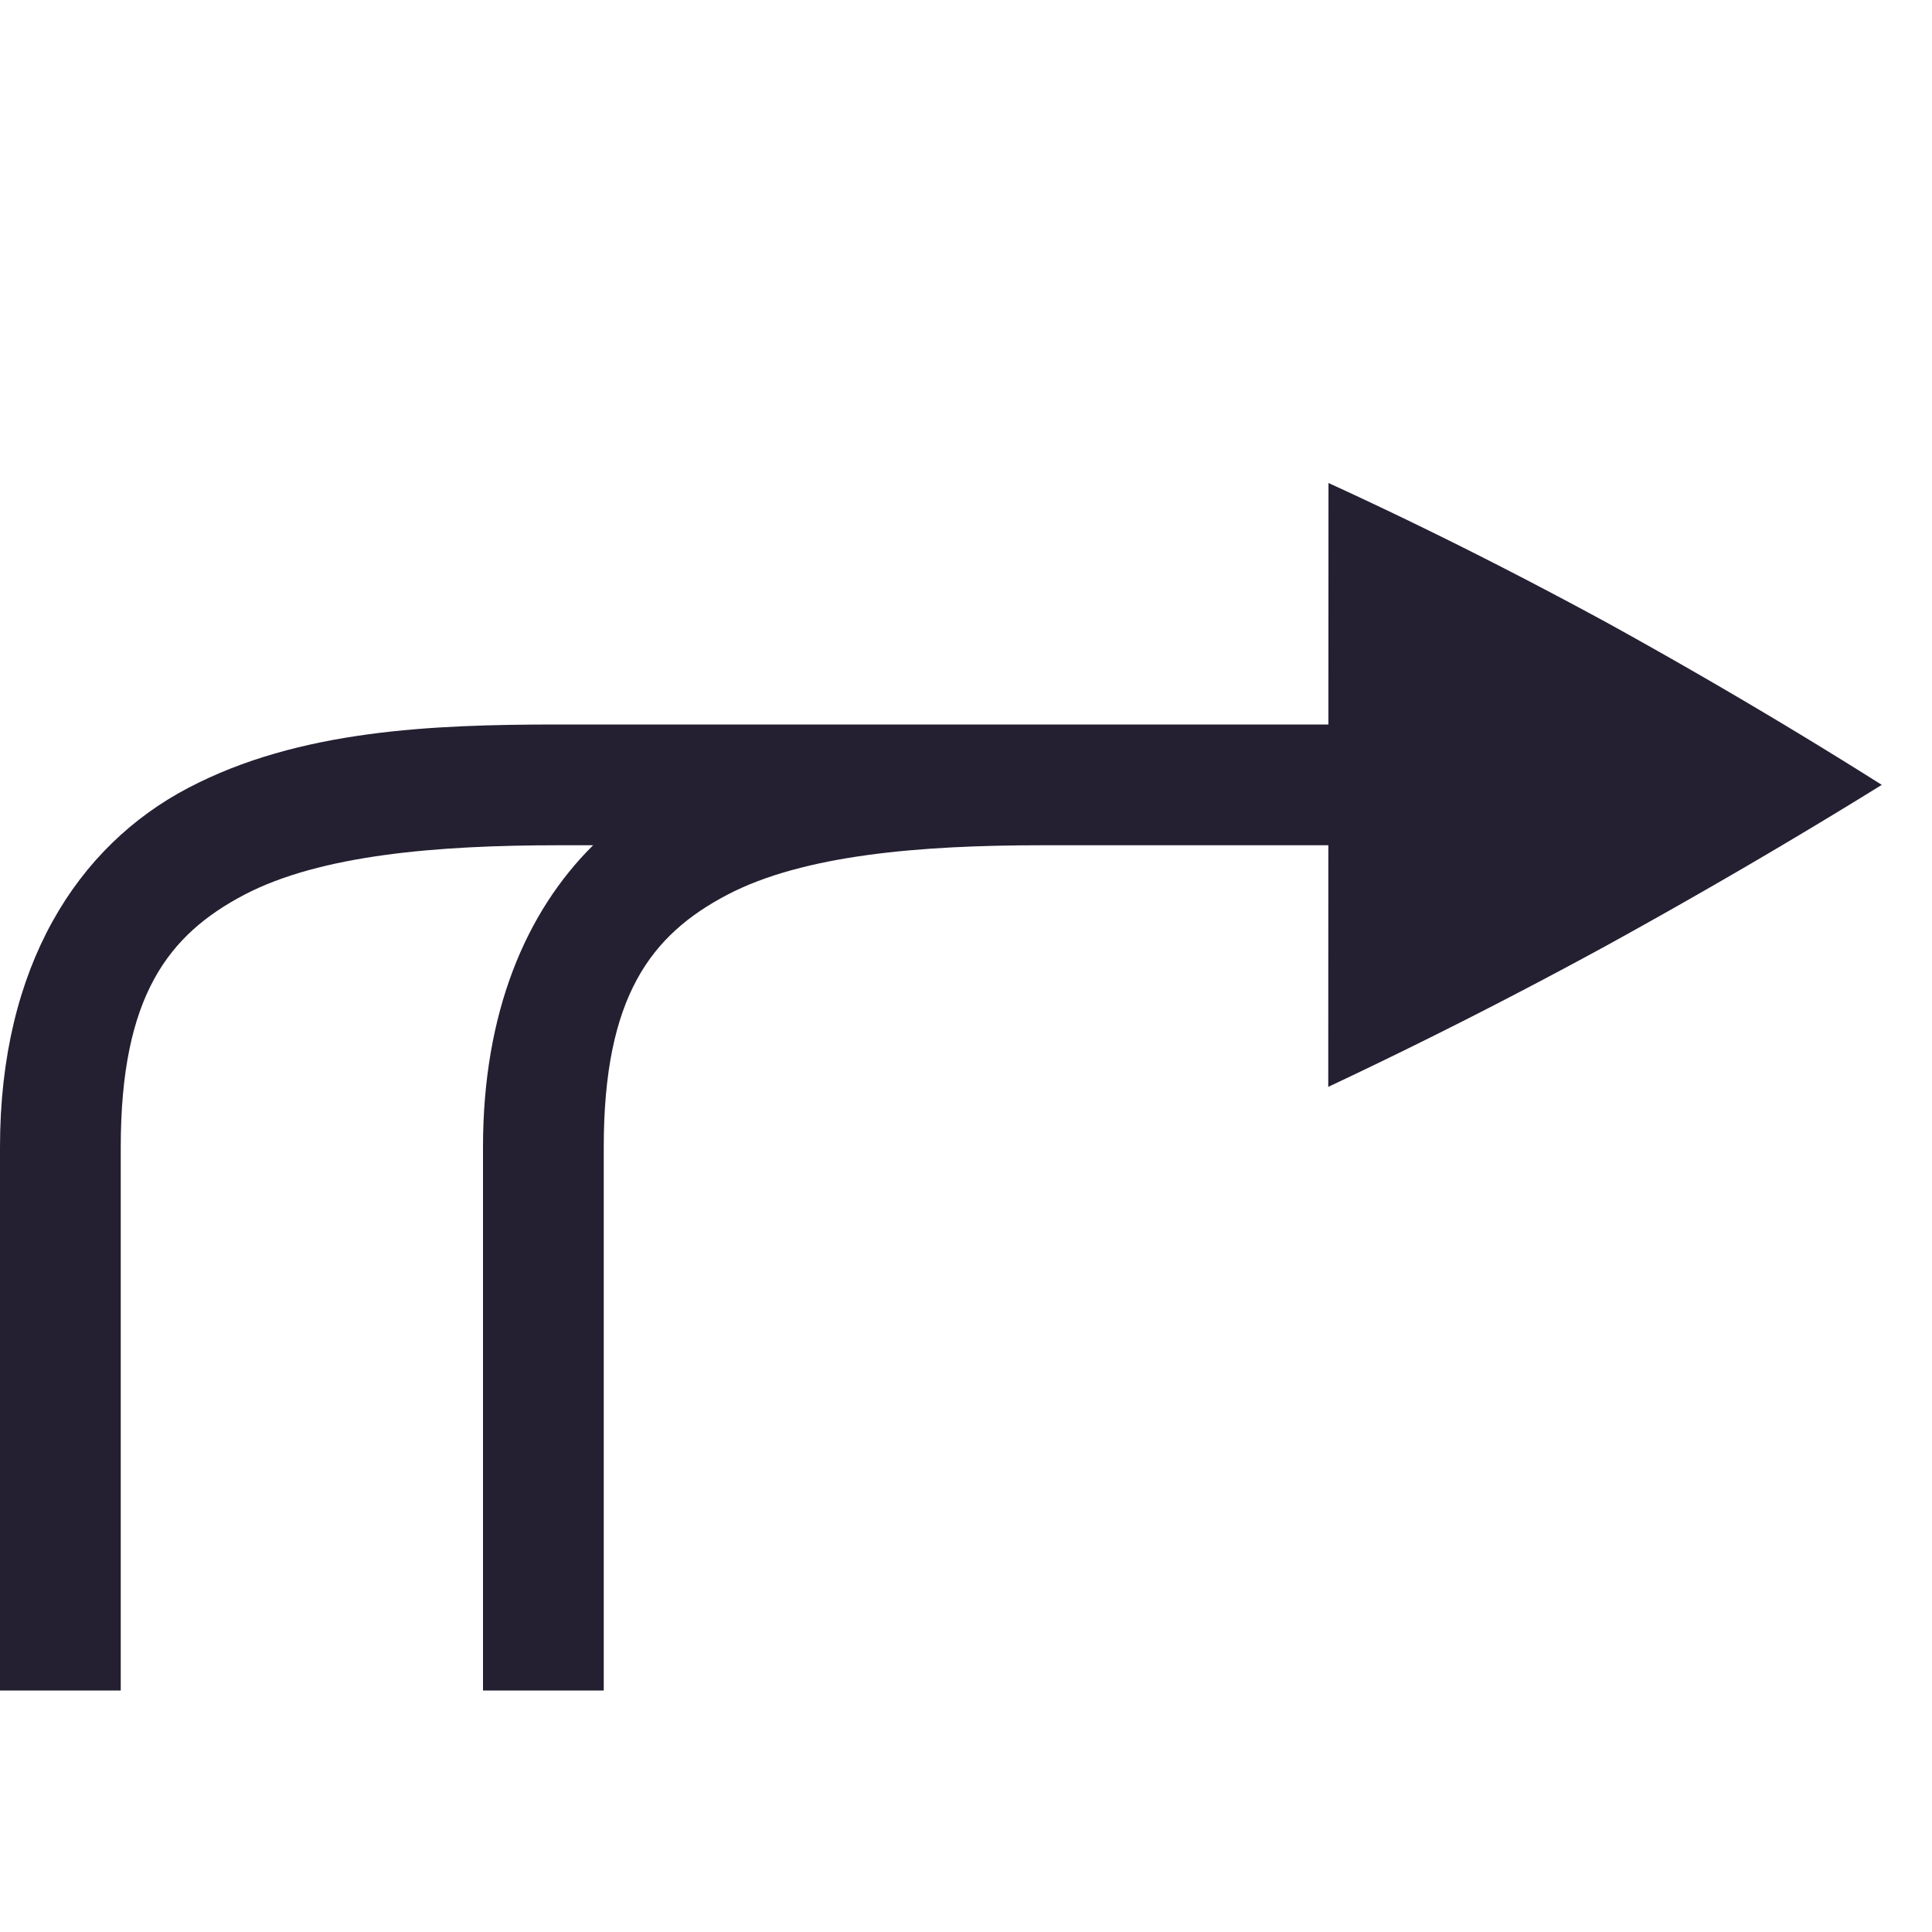 <svg xmlns="http://www.w3.org/2000/svg" width="16" height="16" version="1.1">
 <g transform="matrix(1,0,0,-1,0,18)" style="fill:#241f31">
  <path d="m5 4v4.5c0 1.25 0.393 1.759 1.023 2.09 0.631 0.33 1.594 0.41 2.606 0.41h4.541v1h-8.541c-1.052 0-2.153-0.044-3.07-0.525-0.919-0.482-1.559-1.475-1.559-2.975v-4.5h1v4.5c0 1.25 0.393 1.759 1.023 2.09 0.631 0.33 1.594 0.41 2.606 0.41h0.283c-0.558-0.553-0.912-1.386-0.912-2.5v-4.5z" font-weight="400" overflow="visible" style="fill:#241f31"/>
  <path d="m11 9 2e-3 5c0.76-0.348 1.535-0.737 2.323-1.166 0.78-0.431 1.534-0.876 2.259-1.334-0.725-0.449-1.478-0.889-2.26-1.32a43.084 43.084 0 0 0-2.322-1.18z" overflow="visible" style="fill:#241f31"/>
 </g>
</svg>
